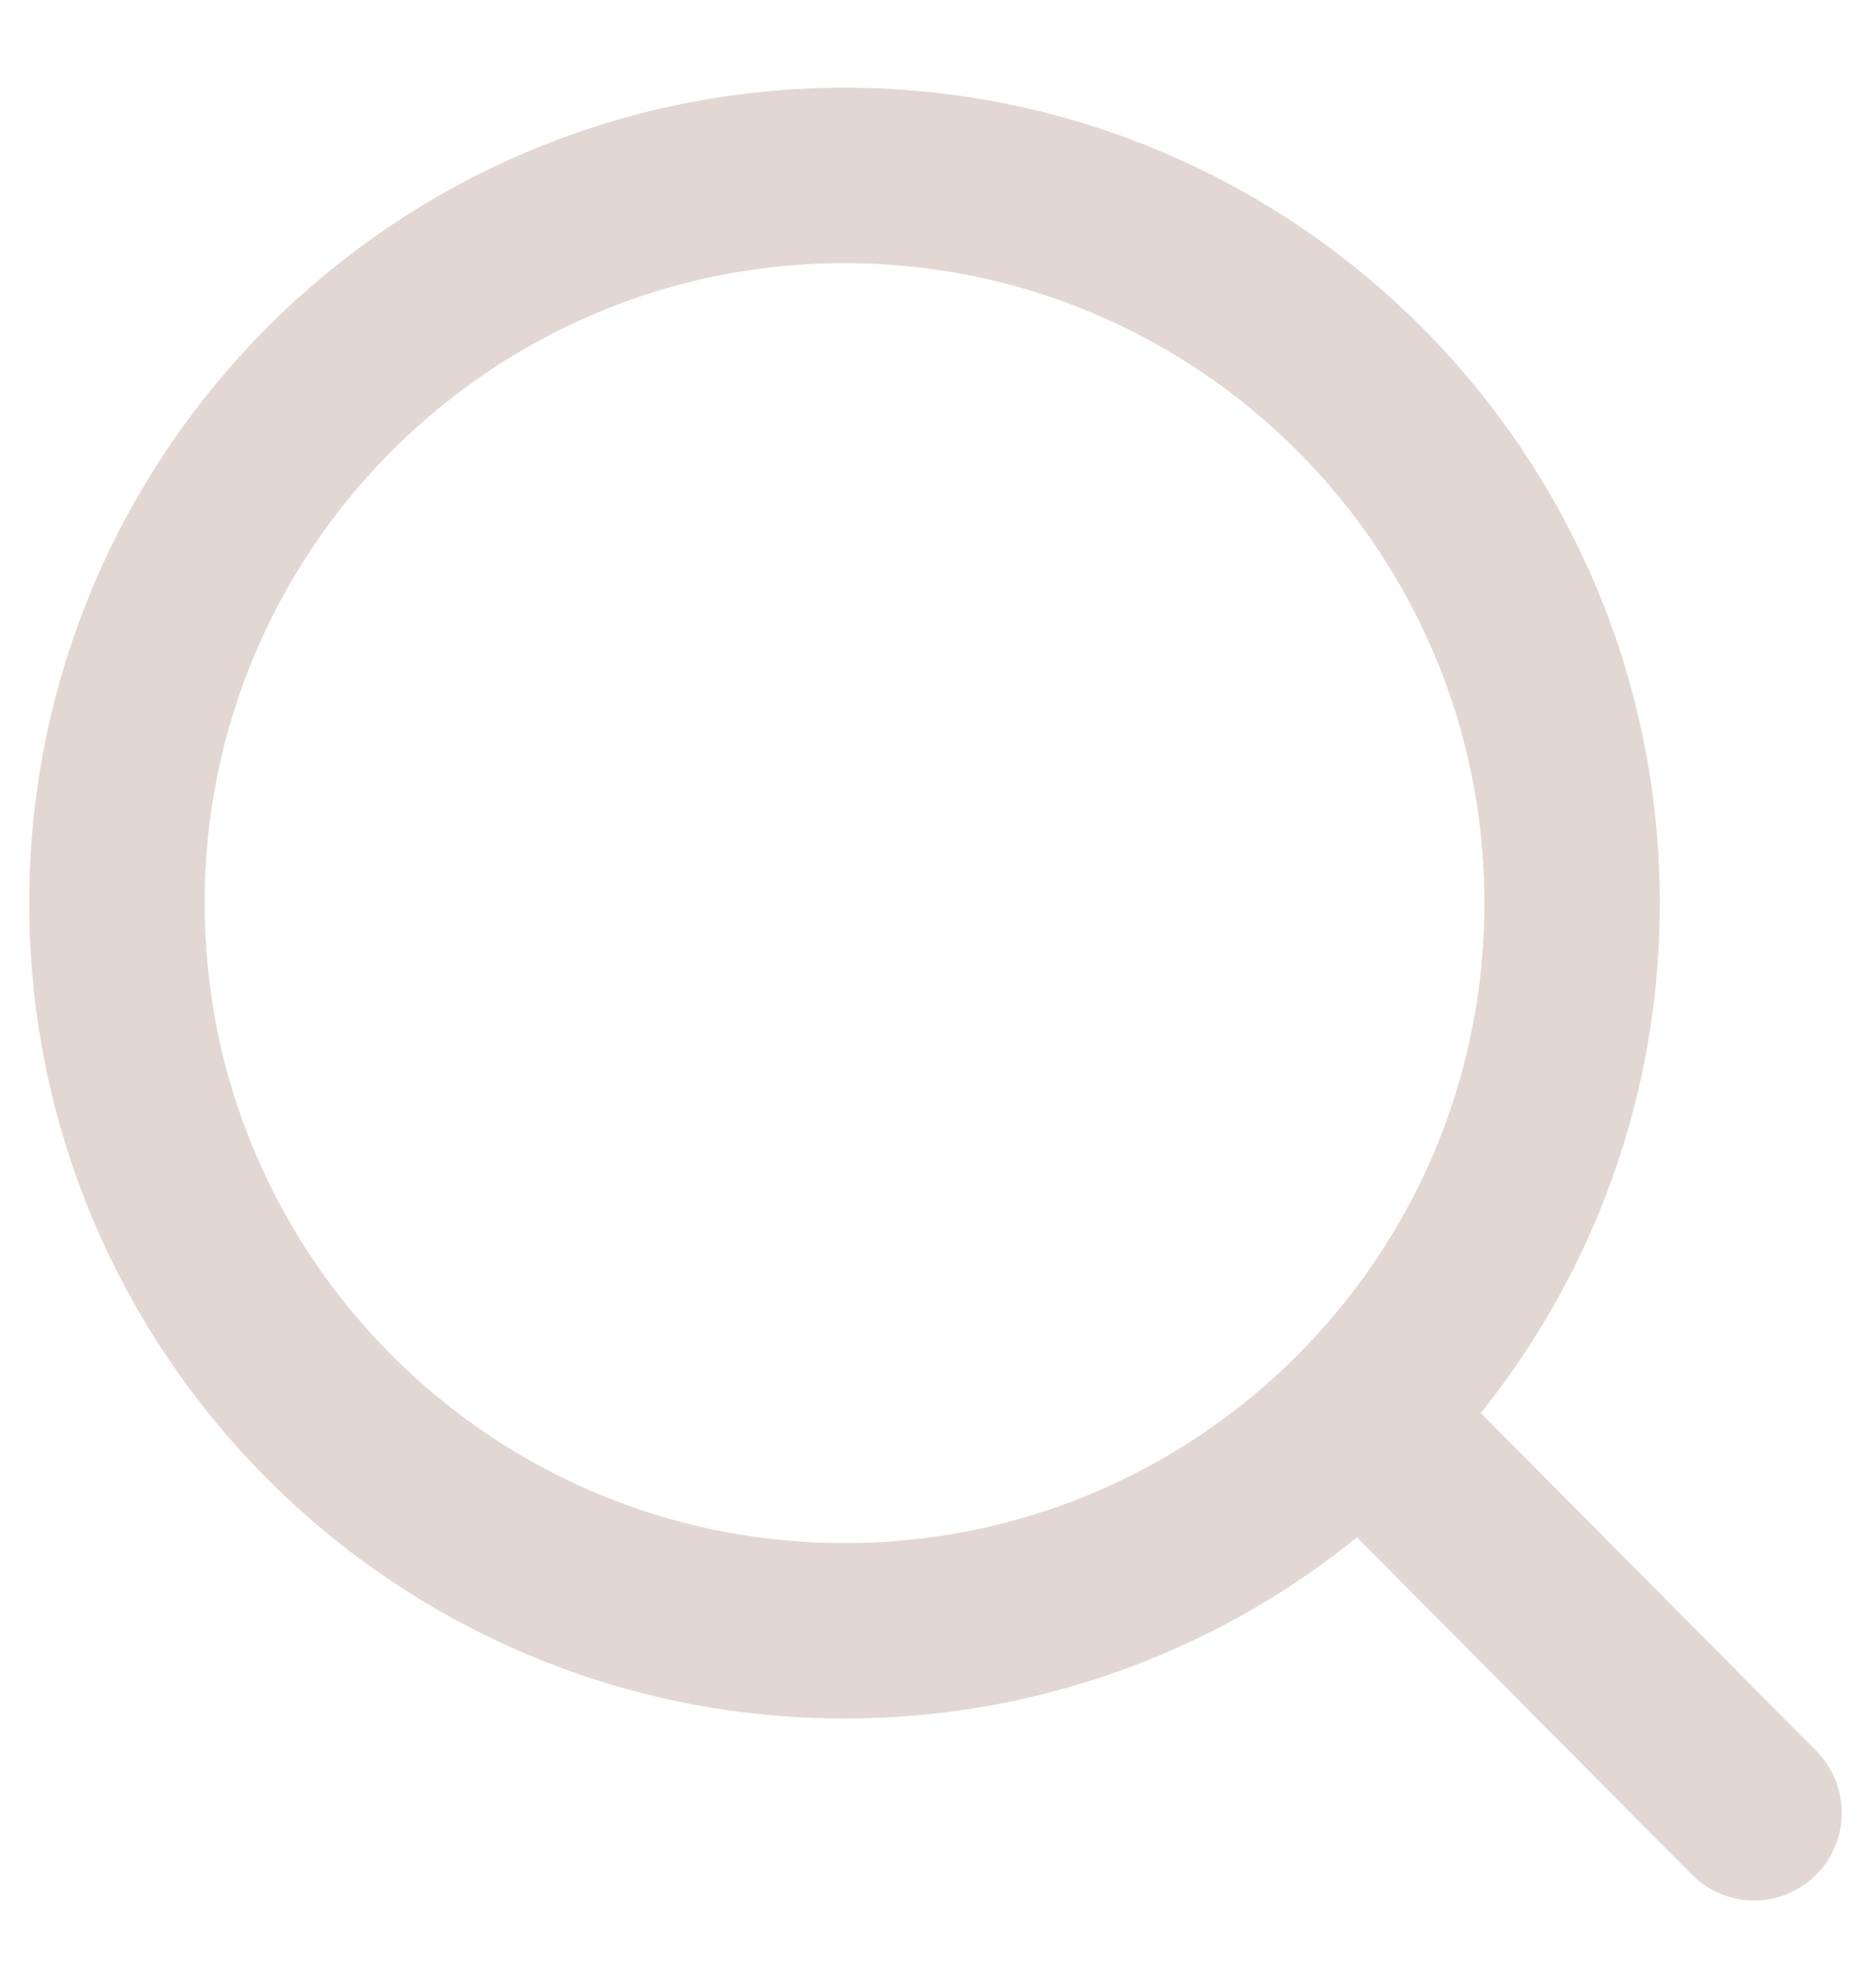 <svg width="16" height="17" viewBox="0 0 16 17" fill="none" xmlns="http://www.w3.org/2000/svg">
<path d="M11.634 12.11L15 15.5M13.444 7.722C13.444 11.159 10.659 13.944 7.222 13.944C3.786 13.944 1 11.159 1 7.722C1 4.286 3.786 1.5 7.222 1.5C10.659 1.5 13.444 4.286 13.444 7.722Z" stroke="#E2D7D2" stroke-width="1.5" stroke-linecap="round" stroke-linejoin="round"/>
</svg>
